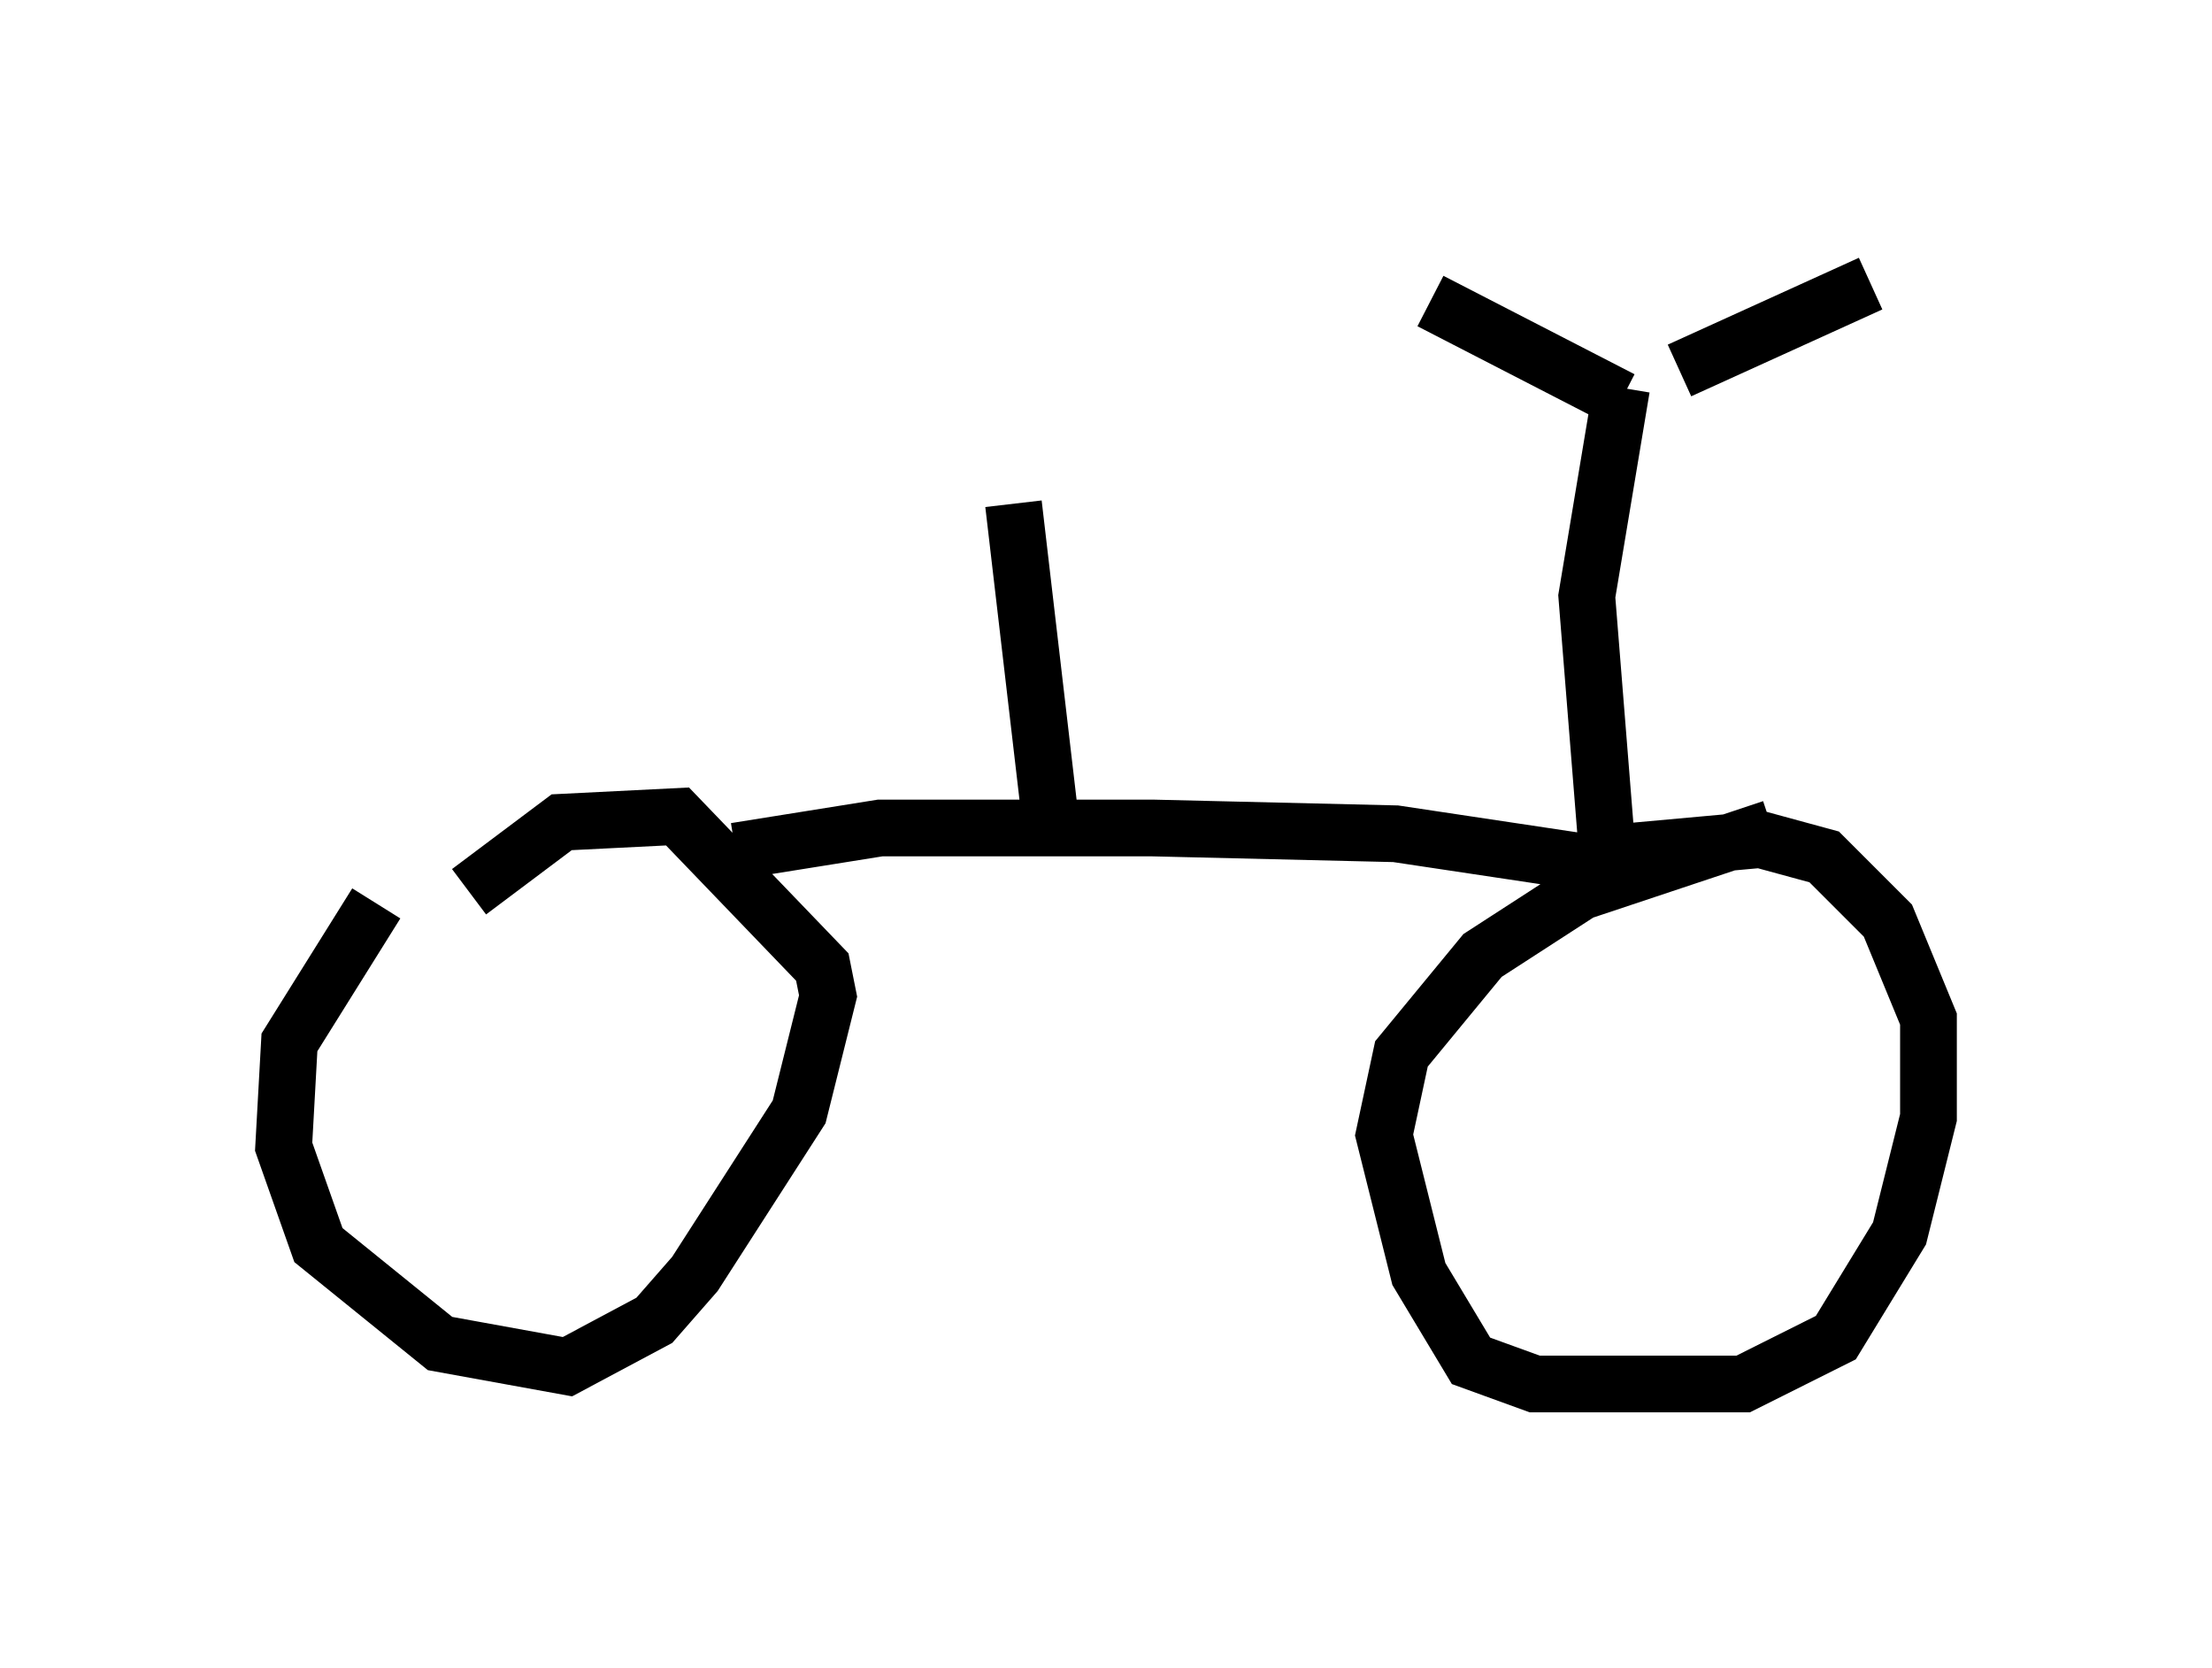 <?xml version="1.0" encoding="utf-8" ?>
<svg baseProfile="full" height="29.396" version="1.1" width="38.992" xmlns="http://www.w3.org/2000/svg" xmlns:ev="http://www.w3.org/2001/xml-events" xmlns:xlink="http://www.w3.org/1999/xlink"><defs /><rect fill="white" height="29.396" width="38.992" x="0" y="0" /><path d="M8.981, 13.983 m-2.348, 1.94 l-1.531, 2.45 -0.102, 1.838 l0.613, 1.735 2.144, 1.735 l2.246, 0.408 1.531, -0.817 l0.715, -0.817 1.838, -2.858 l0.51, -2.042 -0.102, -0.51 l-2.552, -2.654 -2.042, 0.102 l-1.633, 1.225 m22.969, -1.123 l-3.369, 1.123 -1.735, 1.123 l-1.429, 1.735 -0.306, 1.429 l0.613, 2.45 0.919, 1.531 l1.123, 0.408 3.675, 0.0 l1.633, -0.817 1.123, -1.838 l0.51, -2.042 0.0, -1.735 l-0.715, -1.735 -1.123, -1.123 l-1.123, -0.306 -2.246, 0.204 m-15.823, 0.0 l2.552, -0.408 4.798, 0.0 l4.288, 0.102 4.083, 0.613 m-0.306, 0.306 l-0.408, -5.104 0.613, -3.675 m1.021, -0.306 l3.369, -1.531 m-4.39, 2.042 l-3.369, -1.735 m-6.635, 9.698 l-0.715, -6.125 " fill="none" stroke="black" stroke-width="1" /></svg>